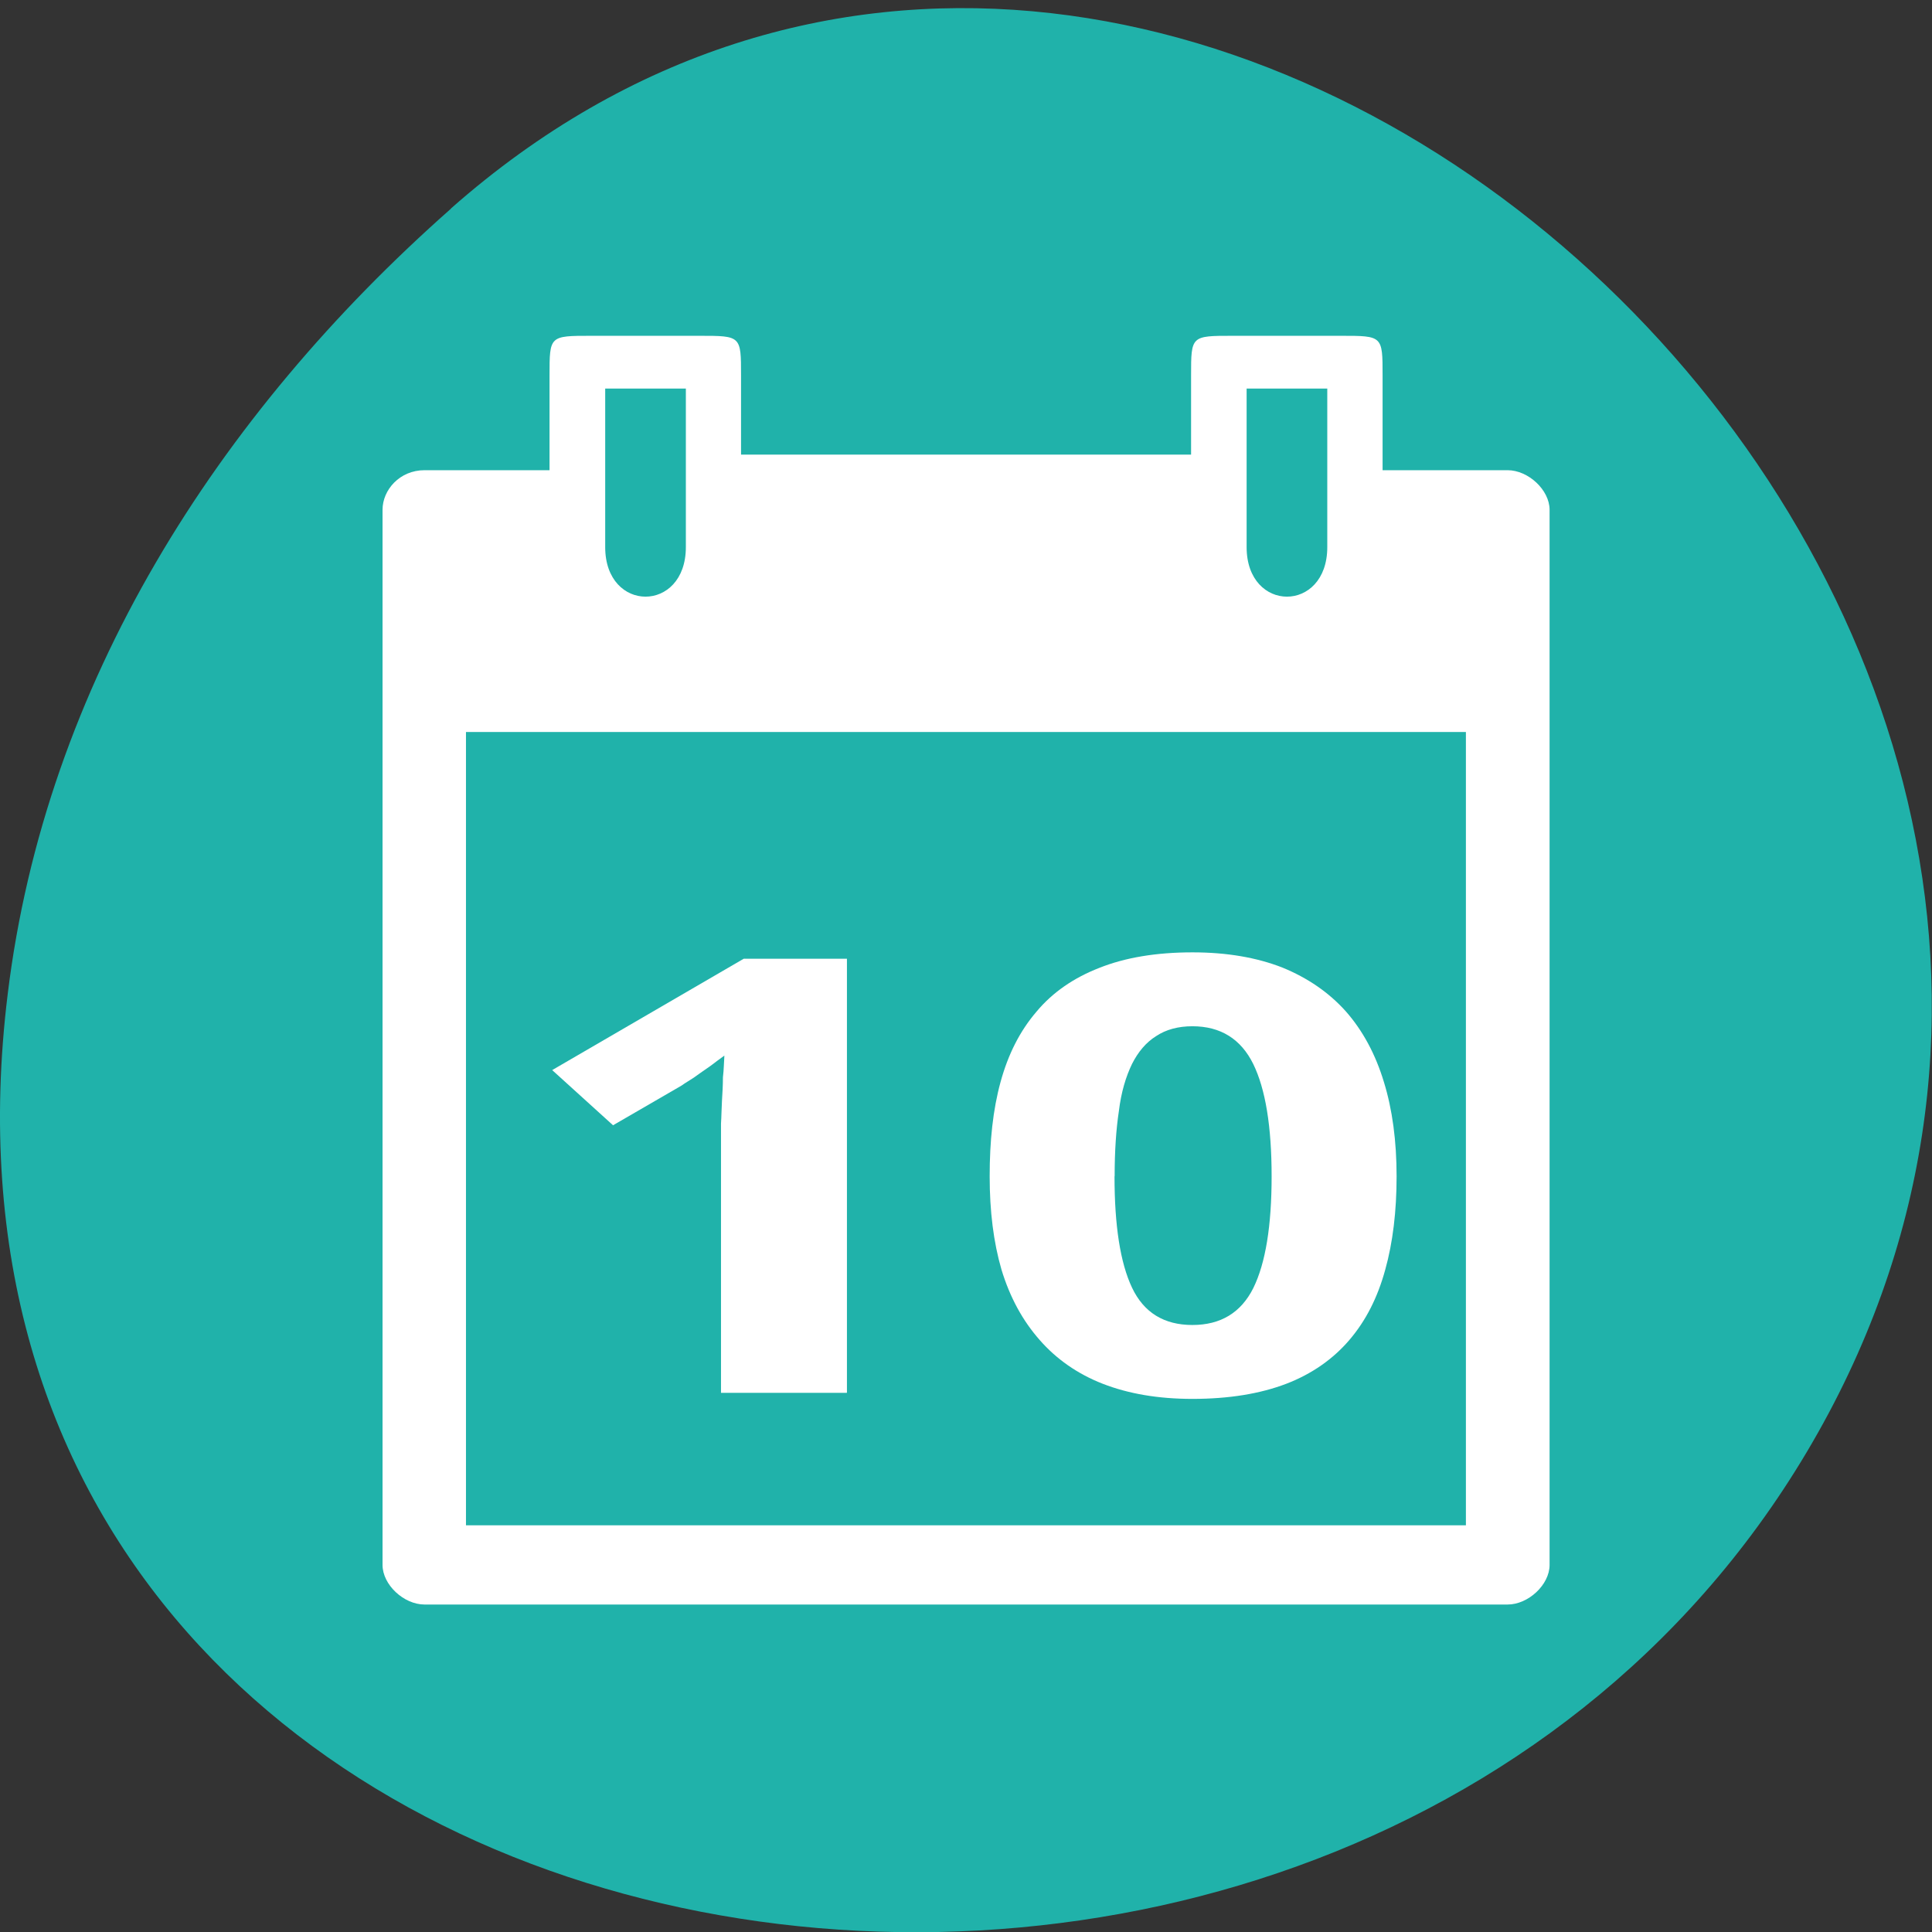 <svg xmlns="http://www.w3.org/2000/svg" viewBox="0 0 16 16"><rect x="0" y="0" width="16" height="16" fill="#333333" stroke="none"/><path d="m 3.734 1.727 c 5.953 -5.254 15.11 3.035 11.41 9.977 c -3.746 7.02 -16.14 5.145 -15.08 -3.473 c 0.313 -2.562 1.73 -4.789 3.672 -6.504" fill="#20b2aa"/><g fill="#fff"><path d="m 4.551 3.109 v 0.785 h -1.035 c -0.207 0 -0.348 0.164 -0.348 0.328 v 8.738 c 0 0.164 0.176 0.328 0.348 0.328 h 8.969 c 0.172 0 0.348 -0.164 0.348 -0.328 v -8.738 c 0 -0.164 -0.176 -0.328 -0.348 -0.328 h -1.035 v -0.785 c 0 -0.328 0 -0.328 -0.344 -0.328 h -0.898 c -0.344 0 -0.344 0 -0.344 0.328 v 0.656 h -3.727 v -0.656 c 0 -0.328 0 -0.328 -0.344 -0.328 h -0.898 c -0.344 0 -0.344 0 -0.344 0.328 m 0.461 0.109 h 0.668 v 1.313 c 0 0.547 -0.668 0.547 -0.668 0 m 5.312 -1.313 h 0.668 v 1.313 c 0 0.547 -0.668 0.547 -0.668 0 m -6.465 1.531 h 8.281 v 6.57 h -8.281"/><path d="m 7.01 11.535 h -1.039 v -2.078 c 0 -0.043 0 -0.094 0 -0.152 c 0.004 -0.059 0.004 -0.121 0.008 -0.188 c 0.004 -0.066 0.008 -0.129 0.008 -0.195 c 0.008 -0.066 0.008 -0.125 0.012 -0.18 c -0.012 0.008 -0.031 0.023 -0.059 0.043 c -0.027 0.02 -0.055 0.043 -0.09 0.066 c -0.035 0.023 -0.066 0.047 -0.105 0.074 c -0.035 0.023 -0.07 0.043 -0.102 0.066 l -0.566 0.328 l -0.504 -0.457 l 1.586 -0.922 h 0.855 v 3.594"/><path d="m 11.566 9.742 c 0 0.289 -0.031 0.547 -0.094 0.773 c -0.063 0.23 -0.16 0.422 -0.297 0.582 c -0.133 0.156 -0.309 0.281 -0.523 0.363 c -0.215 0.082 -0.473 0.125 -0.777 0.125 c -0.285 0 -0.531 -0.043 -0.742 -0.125 c -0.211 -0.082 -0.387 -0.207 -0.523 -0.363 c -0.141 -0.16 -0.246 -0.352 -0.316 -0.582 c -0.066 -0.227 -0.098 -0.484 -0.098 -0.773 c 0 -0.293 0.027 -0.551 0.09 -0.781 c 0.063 -0.23 0.16 -0.422 0.297 -0.582 c 0.133 -0.16 0.309 -0.281 0.52 -0.363 c 0.215 -0.086 0.473 -0.129 0.773 -0.129 c 0.285 0 0.531 0.043 0.742 0.125 c 0.211 0.086 0.387 0.207 0.527 0.363 c 0.141 0.16 0.246 0.355 0.316 0.586 c 0.07 0.227 0.105 0.488 0.105 0.781 m -2.336 0 c 0 0.406 0.047 0.715 0.145 0.922 c 0.098 0.207 0.266 0.309 0.5 0.309 c 0.234 0 0.402 -0.102 0.504 -0.305 c 0.102 -0.207 0.152 -0.516 0.152 -0.926 c 0 -0.414 -0.051 -0.723 -0.152 -0.93 c -0.102 -0.207 -0.27 -0.313 -0.504 -0.313 c -0.117 0 -0.219 0.027 -0.301 0.082 c -0.082 0.051 -0.148 0.129 -0.199 0.23 c -0.051 0.105 -0.09 0.234 -0.109 0.391 c -0.023 0.152 -0.035 0.332 -0.035 0.539"/></g></svg>